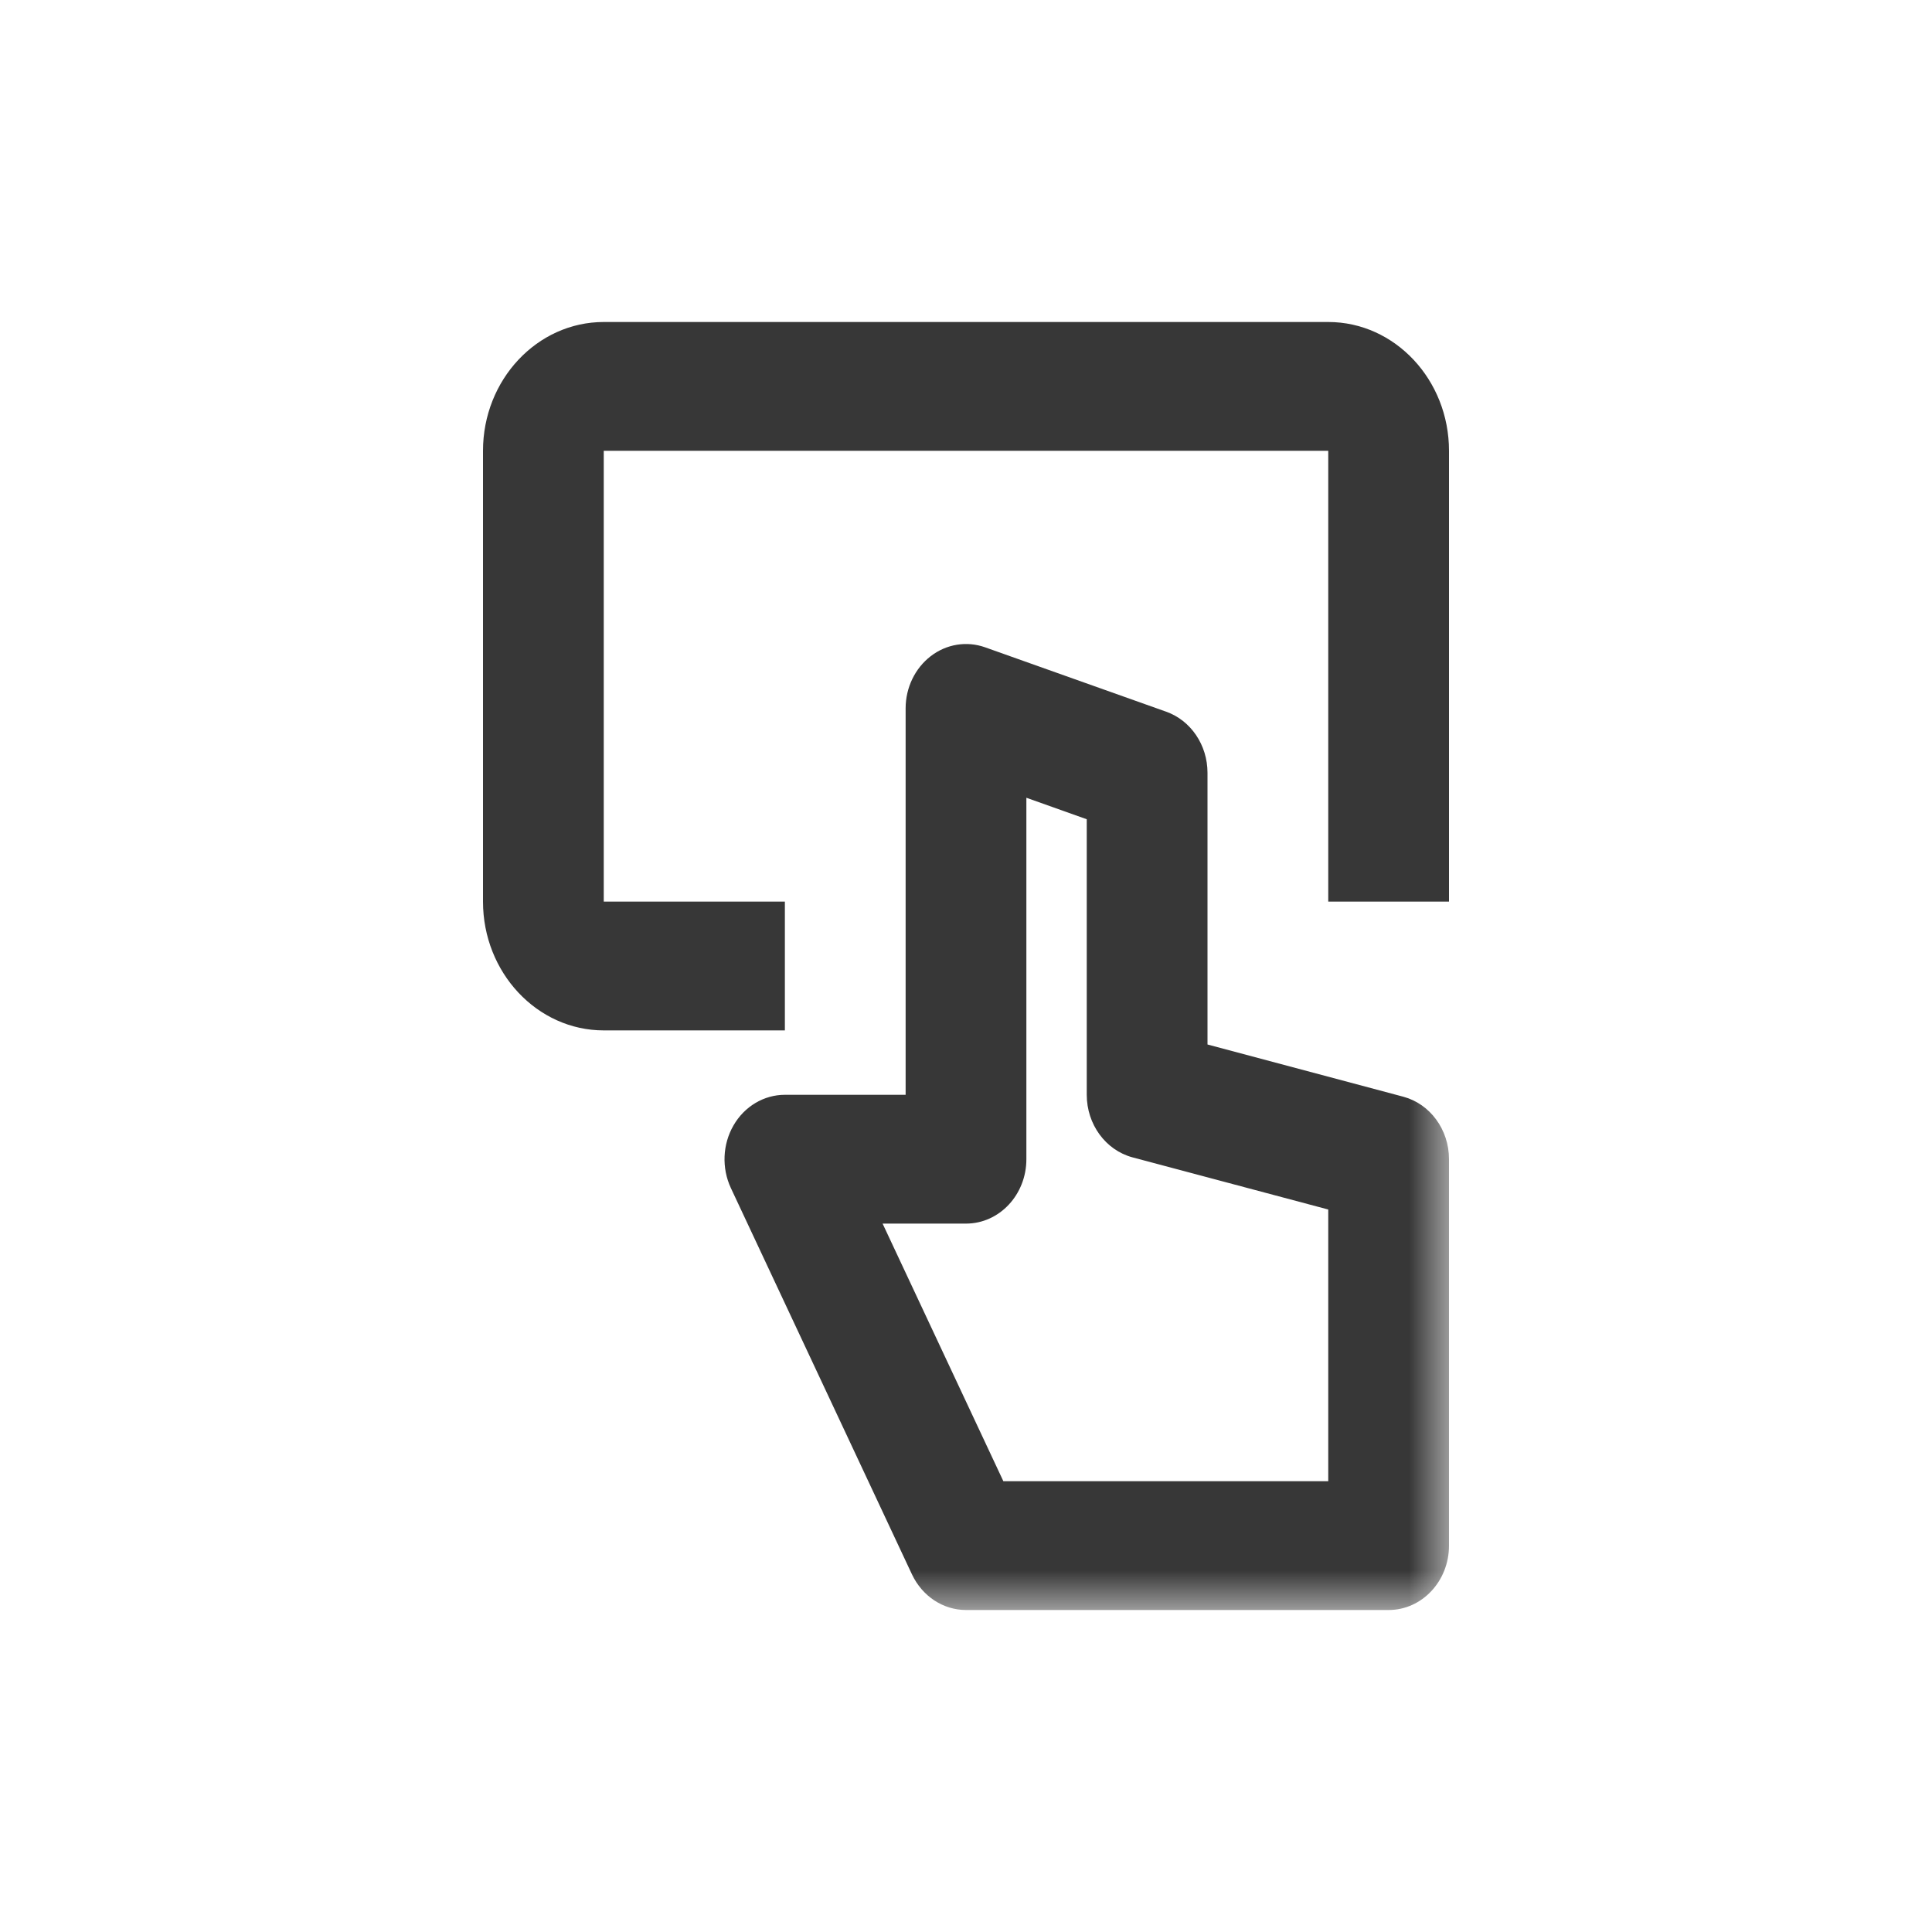 <svg width="24" height="24" viewBox="0 0 24 24" fill="none" xmlns="http://www.w3.org/2000/svg">
<mask id="mask0" mask-type="alpha" maskUnits="userSpaceOnUse" x="6" y="4" width="12" height="16">
<path fill-rule="evenodd" clip-rule="evenodd" d="M6 4H18V20H6V4Z" fill="white"/>
</mask>
<g mask="url(#mask0)">
<path fill-rule="evenodd" clip-rule="evenodd" d="M12.464 18.4H16.5V15.025L14.068 14.377C13.734 14.287 13.5 13.967 13.5 13.6V10.177L12.75 9.91V14.4C12.75 14.842 12.414 15.2 12 15.2H10.964L12.464 18.4ZM17.25 20H12C11.716 20 11.457 19.829 11.329 19.558L9.079 14.758C8.963 14.509 8.976 14.215 9.112 13.98C9.248 13.744 9.49 13.6 9.75 13.6H11.25V8.8C11.25 8.543 11.366 8.302 11.562 8.151C11.757 8.001 12.008 7.96 12.237 8.041L14.487 8.841C14.793 8.95 15 9.255 15 9.6V12.975L17.433 13.624C17.765 13.713 18 14.032 18 14.4V19.2C18 19.642 17.664 20 17.25 20Z" fill="#373737"/>
</g>
<path fill-rule="evenodd" clip-rule="evenodd" d="M16.5 4H7.5C6.673 4 6 4.718 6 5.6V11.2C6 12.082 6.673 12.8 7.5 12.8H9.75V11.2H7.5V5.6H16.5V11.2H18V5.6C18 4.718 17.327 4 16.5 4Z" fill="#373737"/>
</svg>
